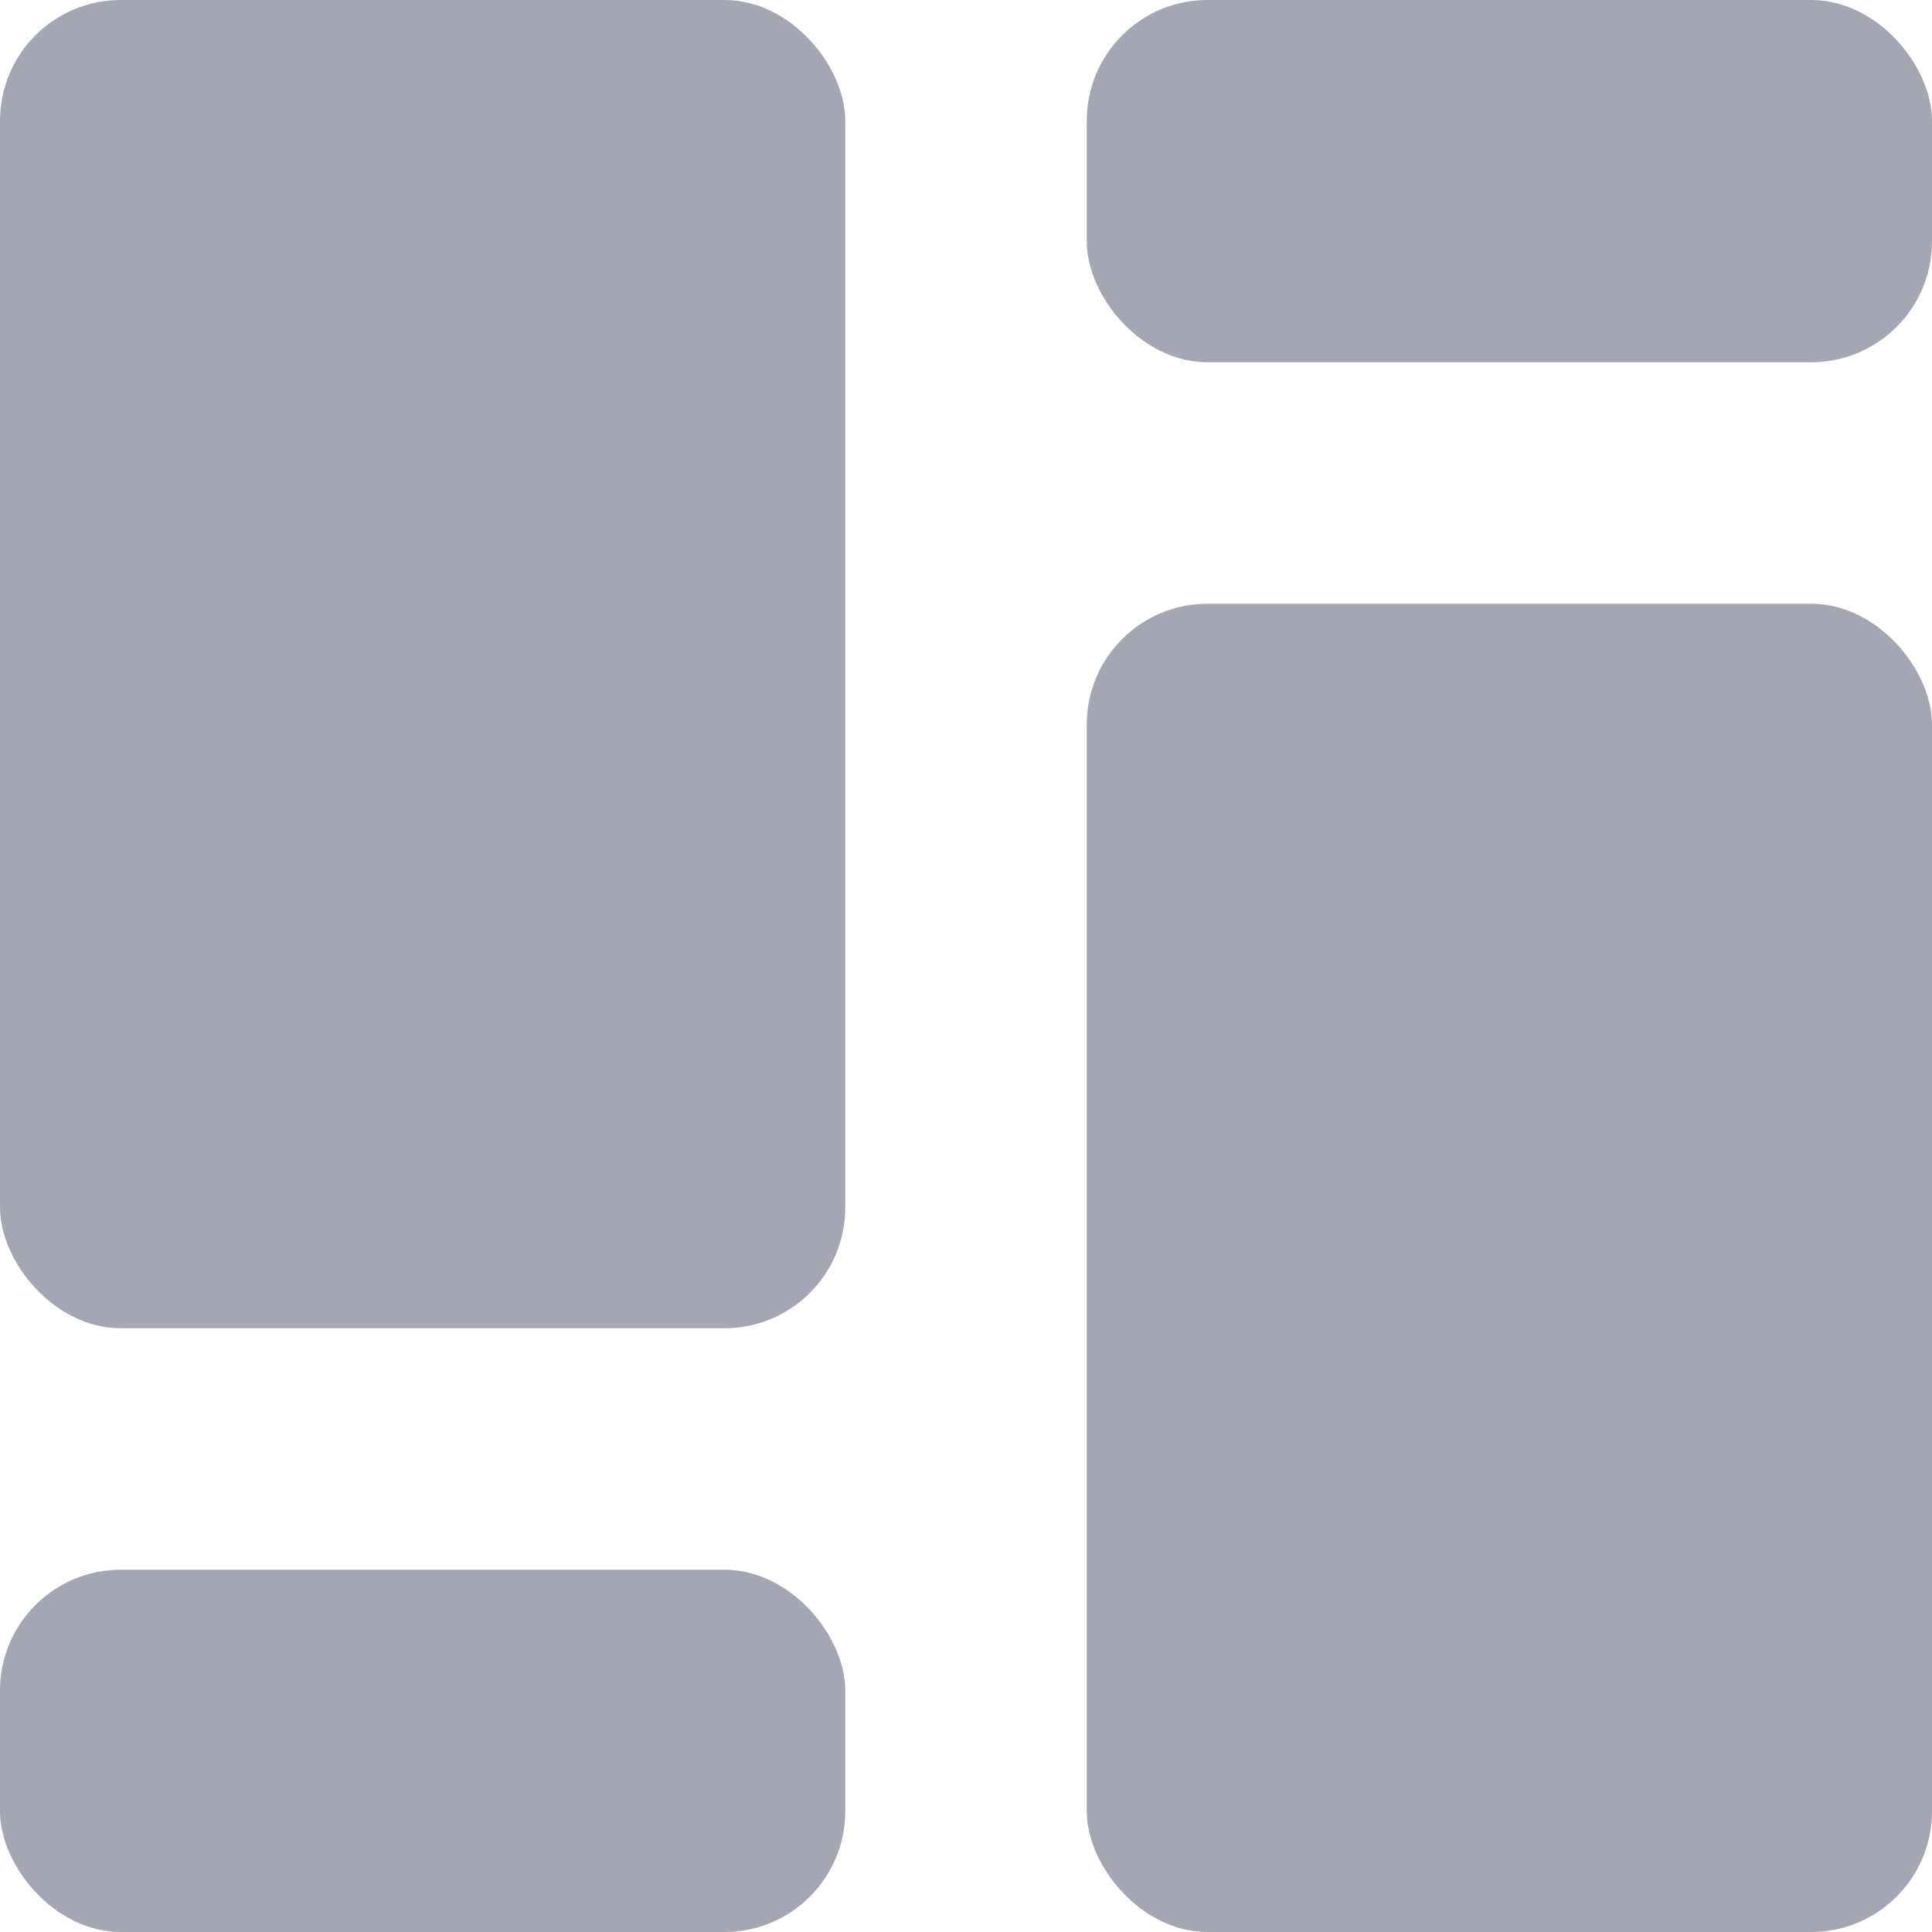<svg width="16" height="16" viewBox="0 0 16 16" fill="none" xmlns="http://www.w3.org/2000/svg">
  <rect width="7" height="11" rx="1" fill="#A4A6B3"/>
  <rect y="13" width="7" height="3" rx="1" fill="#A4A6B3"/>
  <rect x="9" y="5" width="7" height="11" rx="1" fill="#A4A6B3"/>
  <rect x="9" width="7" height="3" rx="1" fill="#A4A6B3"/>
</svg>
